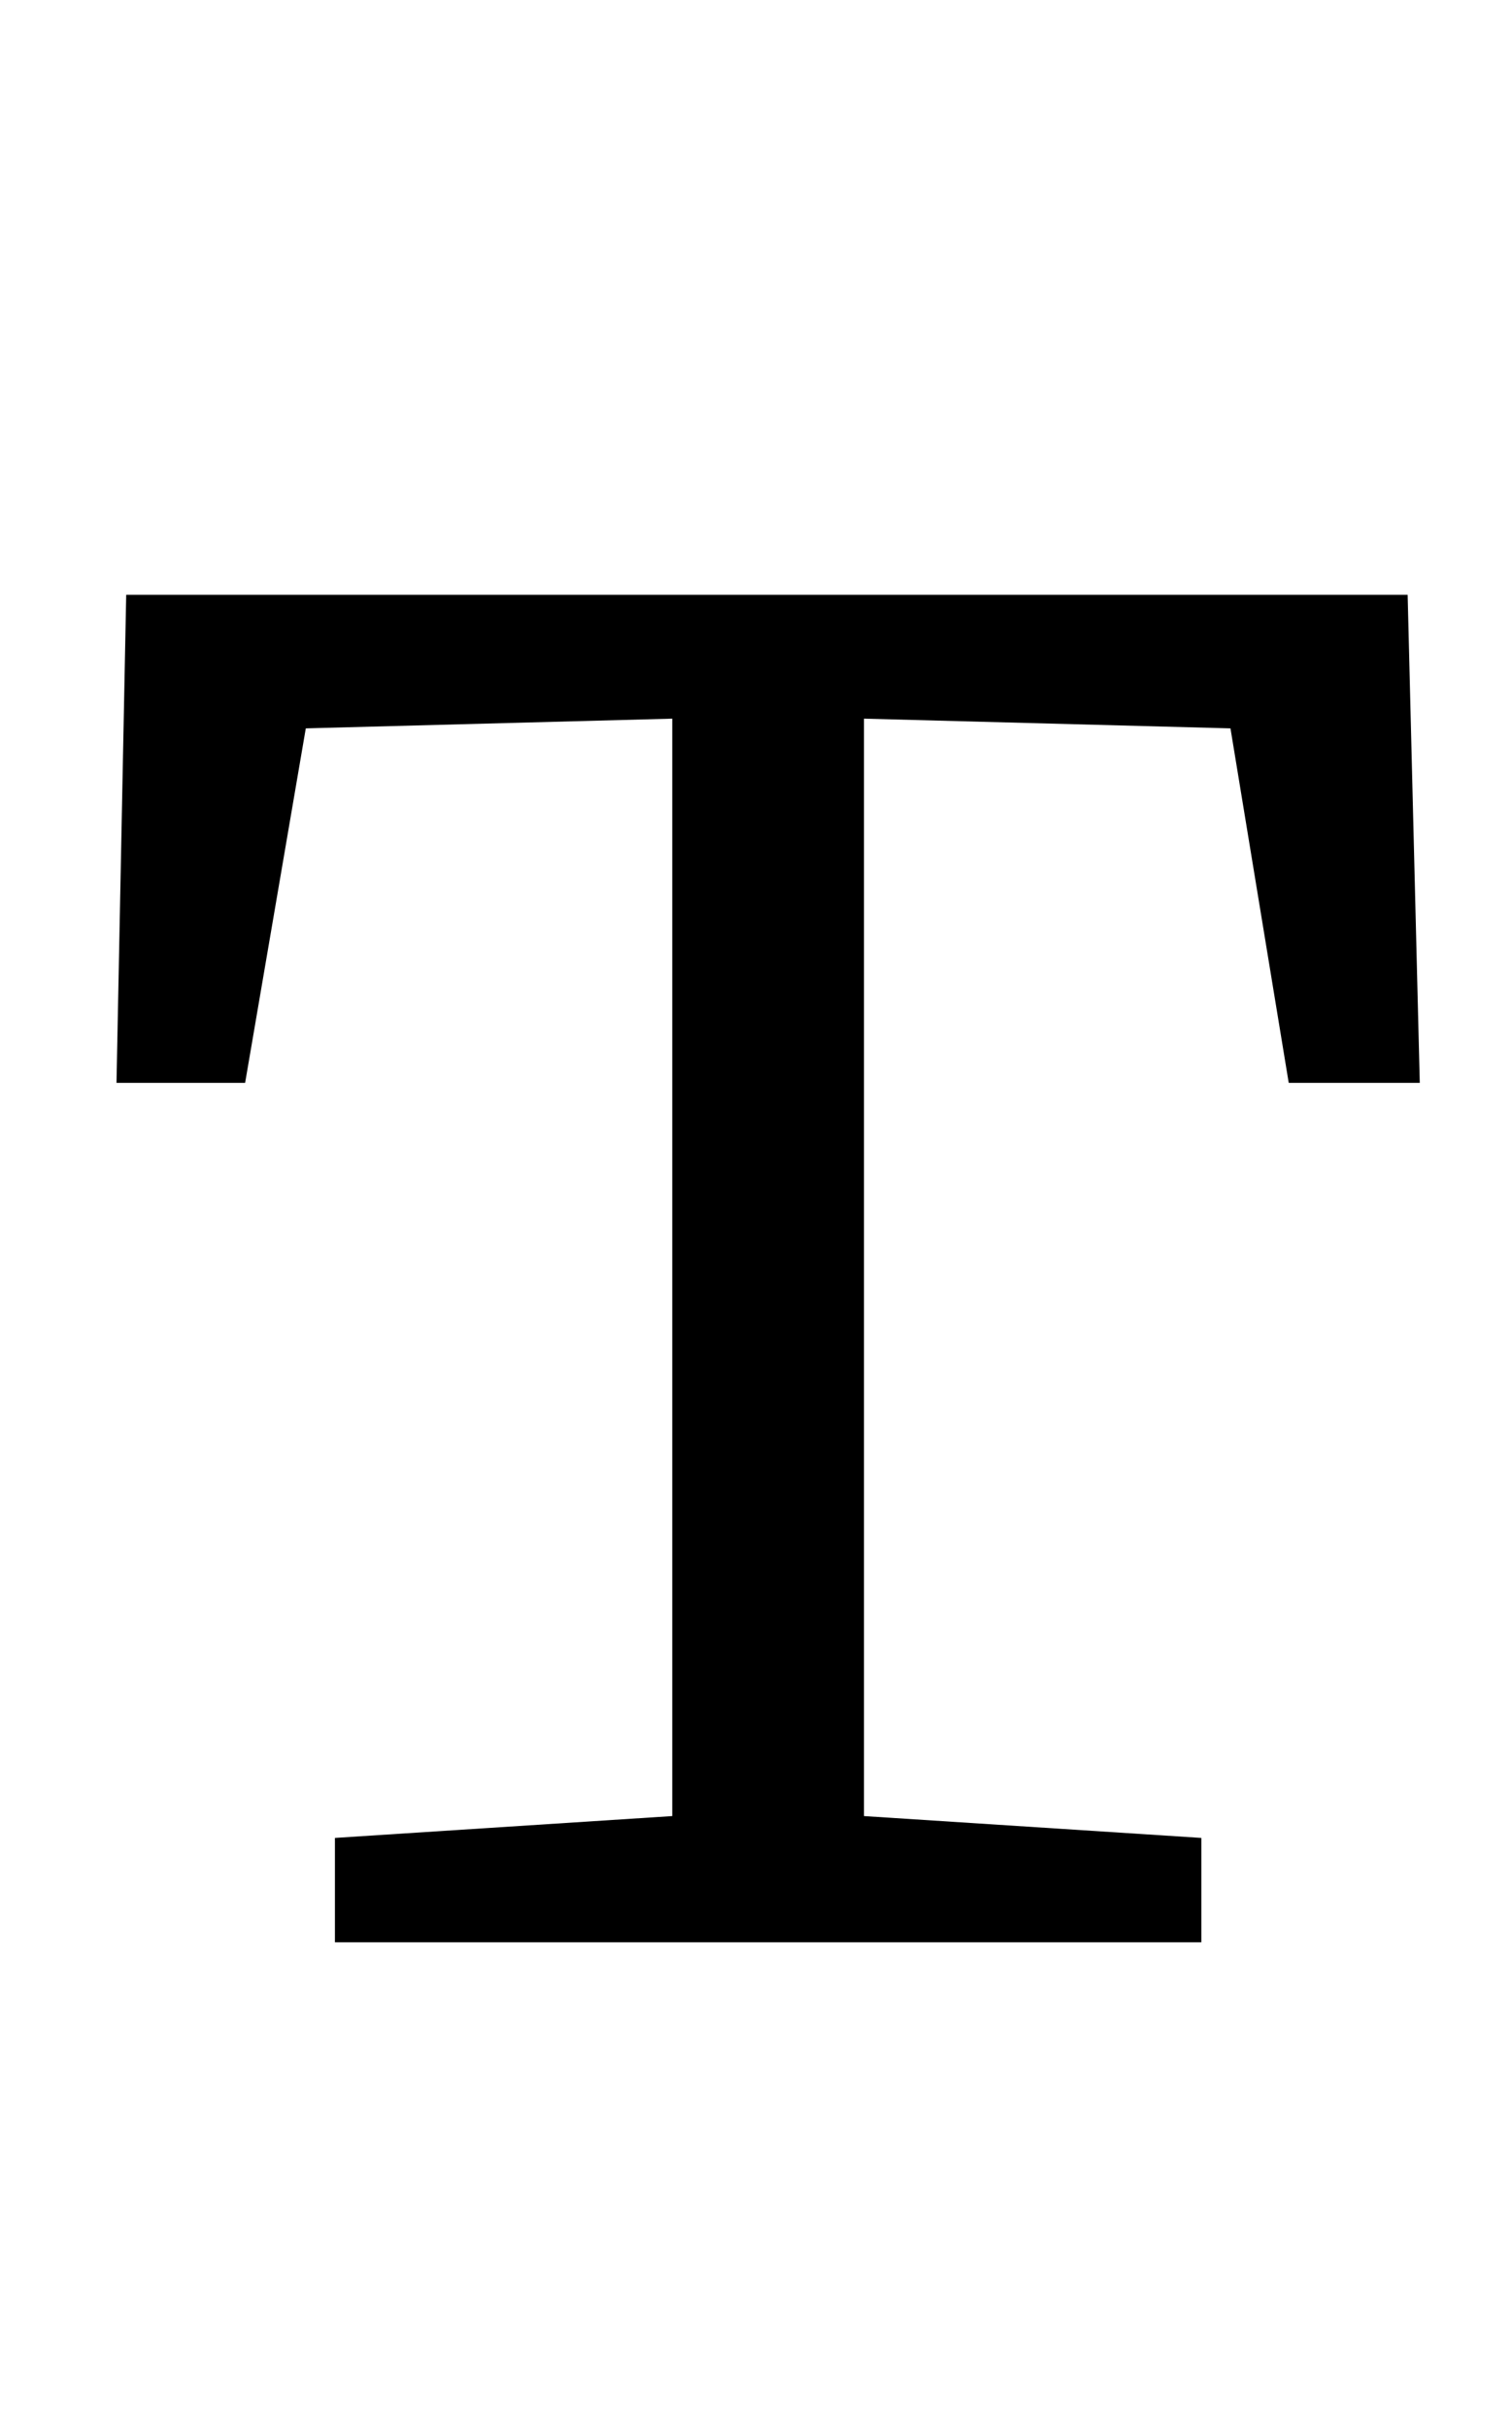 <?xml version="1.0" standalone="no"?>
<!DOCTYPE svg PUBLIC "-//W3C//DTD SVG 1.1//EN" "http://www.w3.org/Graphics/SVG/1.1/DTD/svg11.dtd" >
<svg xmlns="http://www.w3.org/2000/svg" xmlns:xlink="http://www.w3.org/1999/xlink" version="1.1" viewBox="-10 0 623 1000">
  <g transform="matrix(1 0 0 -1 0 800)">
   <path fill="currentColor"
d="M570 555l5 -201h-54l-24 146l-151 4v-452l139 -9v-43h-357v43l139 9v452l-151 -4l-25 -146h-53l4 201h528z" />
  </g>

</svg>
